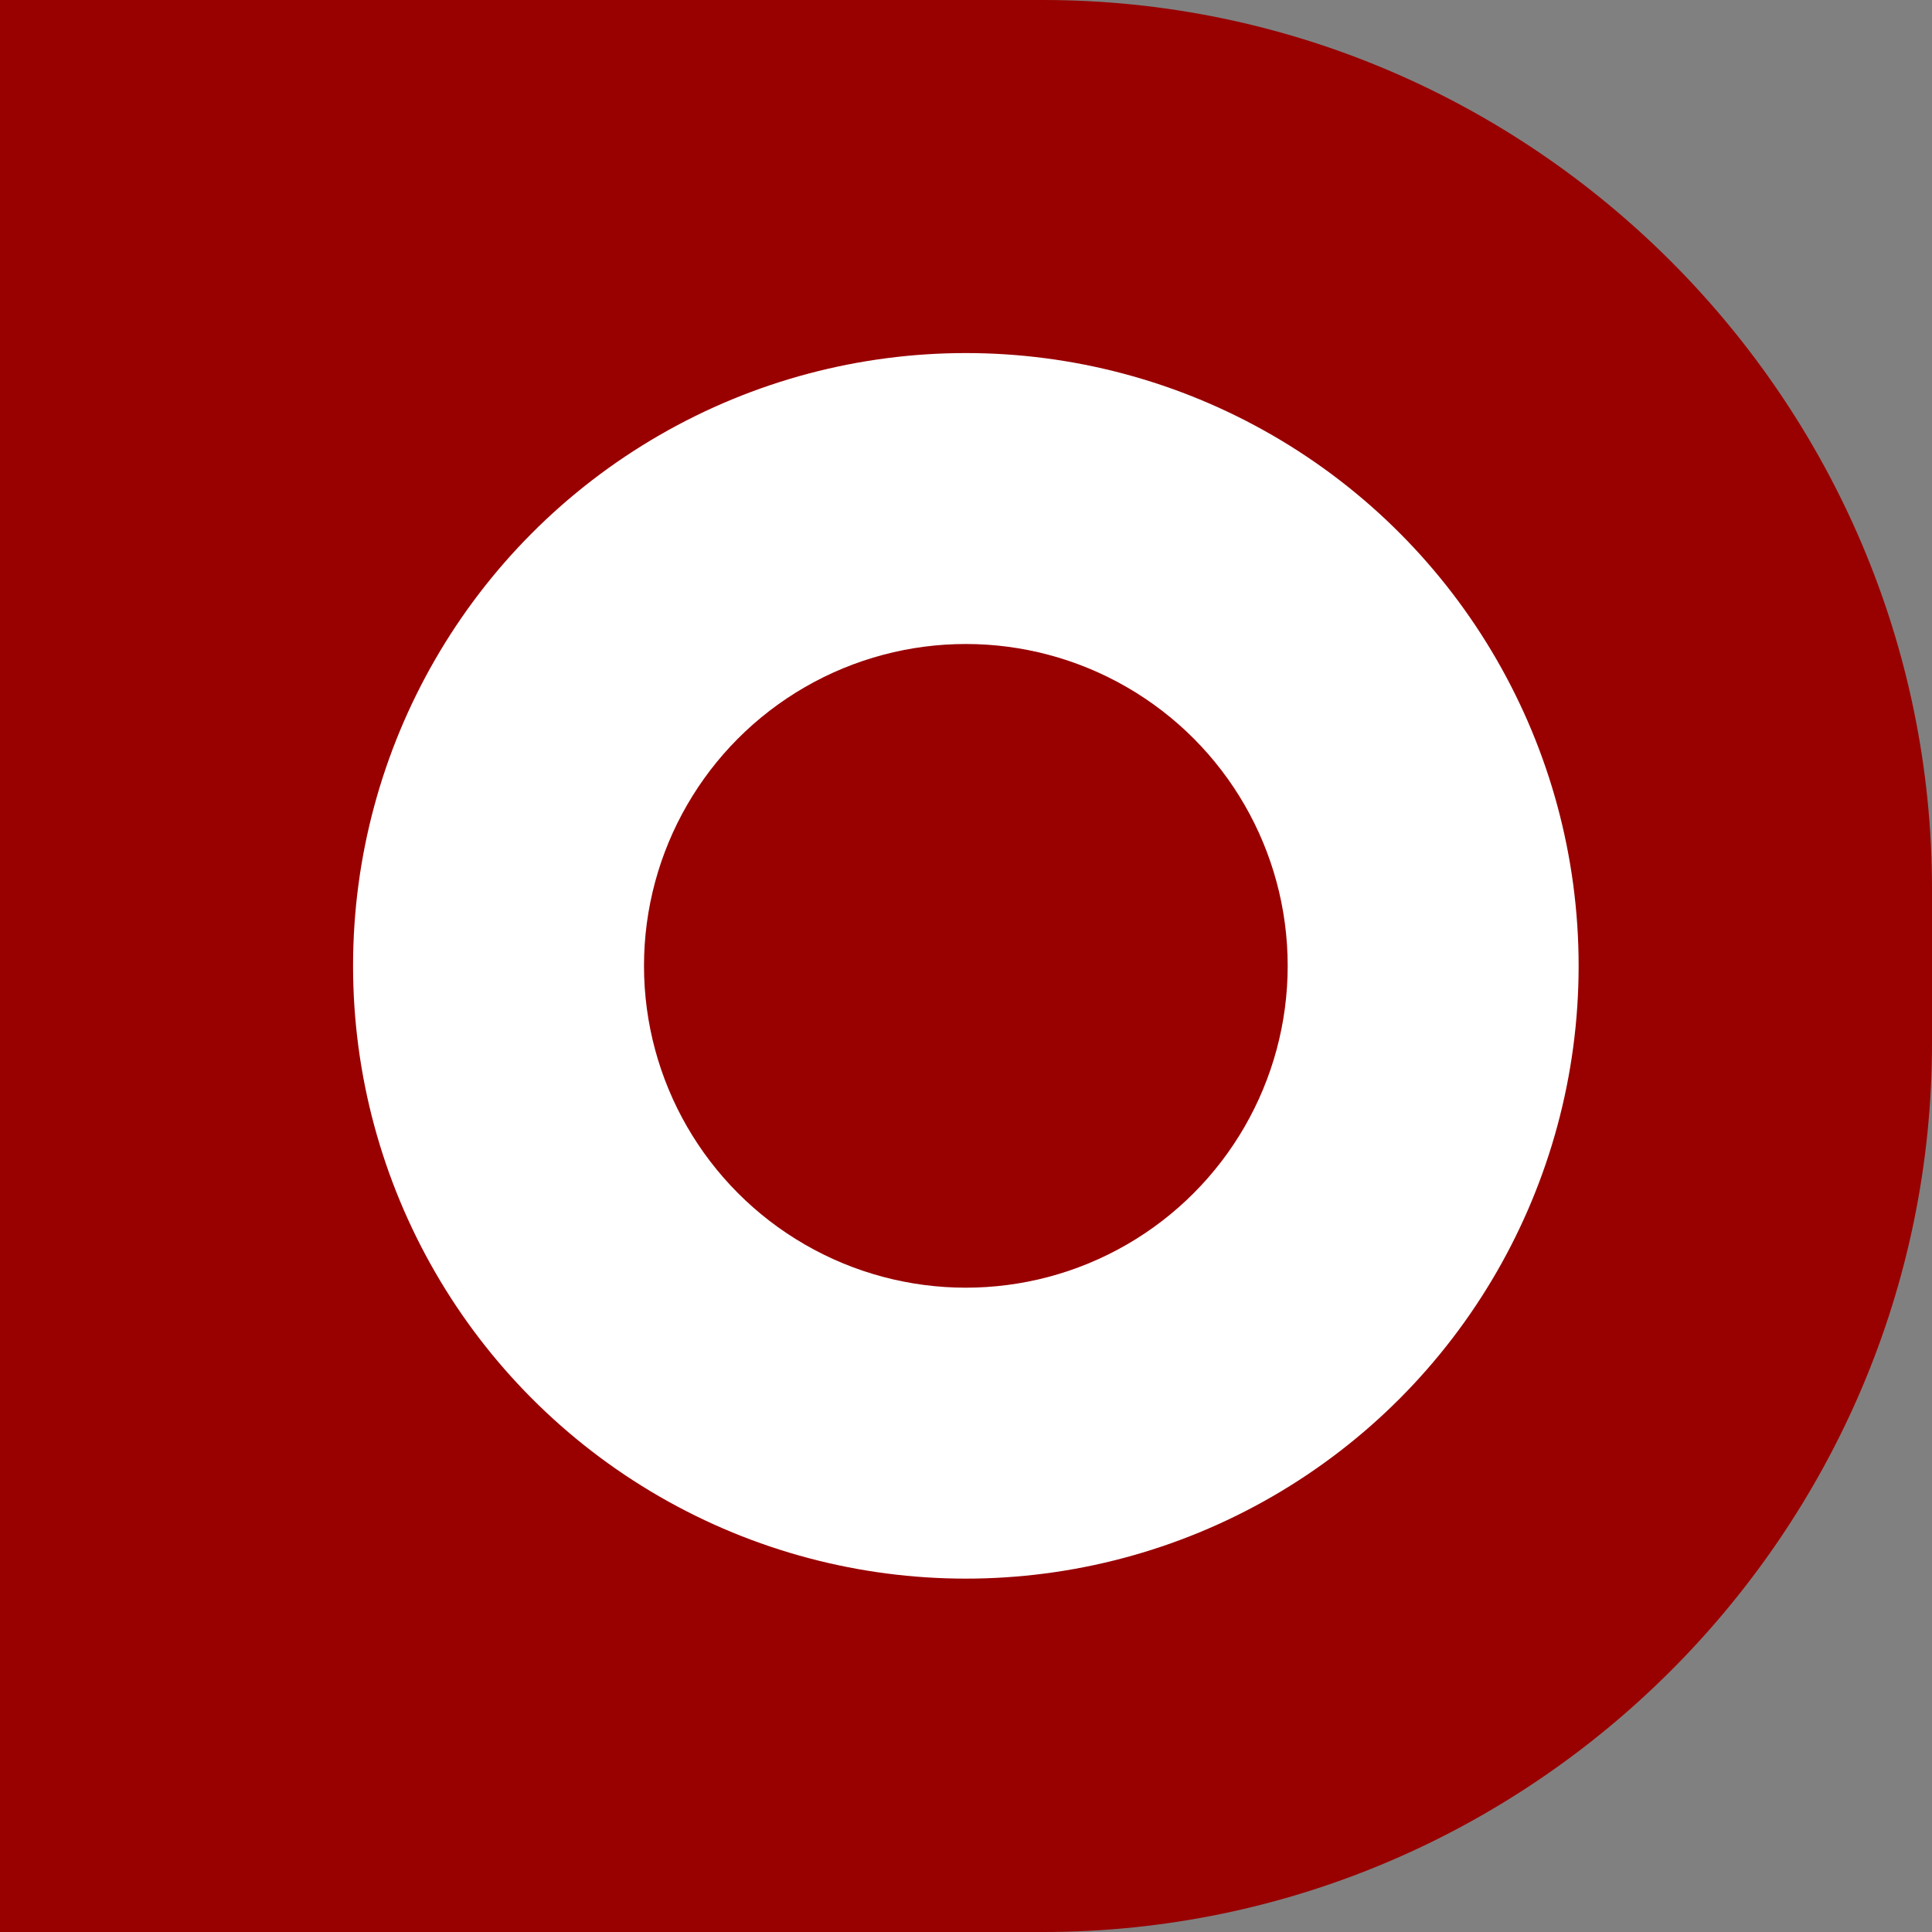 <?xml version="1.0" encoding="UTF-8"?>
<!DOCTYPE svg PUBLIC "-//W3C//DTD SVG 1.1//EN" "http://www.w3.org/Graphics/SVG/1.1/DTD/svg11.dtd">
<!-- Creator: CorelDRAW -->
<svg xmlns="http://www.w3.org/2000/svg" xml:space="preserve" width="229px" height="229px" version="1.1" shape-rendering="geometricPrecision" text-rendering="geometricPrecision" image-rendering="optimizeQuality" fill-rule="evenodd" clip-rule="evenodd"
viewBox="0 0 61.89 61.89"
 xmlns:xlink="http://www.w3.org/1999/xlink"
 xmlns:xodm="http://www.corel.com/coreldraw/odm/2003">
 <rect x="0" y="0" width="61.89" height="61.89" fill="#808080" stroke="none"/>
 <g id="Capa_x0020_1">
  <path fill="#990000" d="M0 0l33.41 0c15.66,0 28.48,12.82 28.48,28.48l0 4.93c0,15.66 -12.82,28.48 -28.48,28.48l-33.41 0 0 -61.89z"/>
  <circle fill="white" cx="30.94" cy="30.94" r="19.63"/>
  <circle fill="#990000" cx="30.94" cy="30.94" r="10.31"/>
 </g>
</svg>
